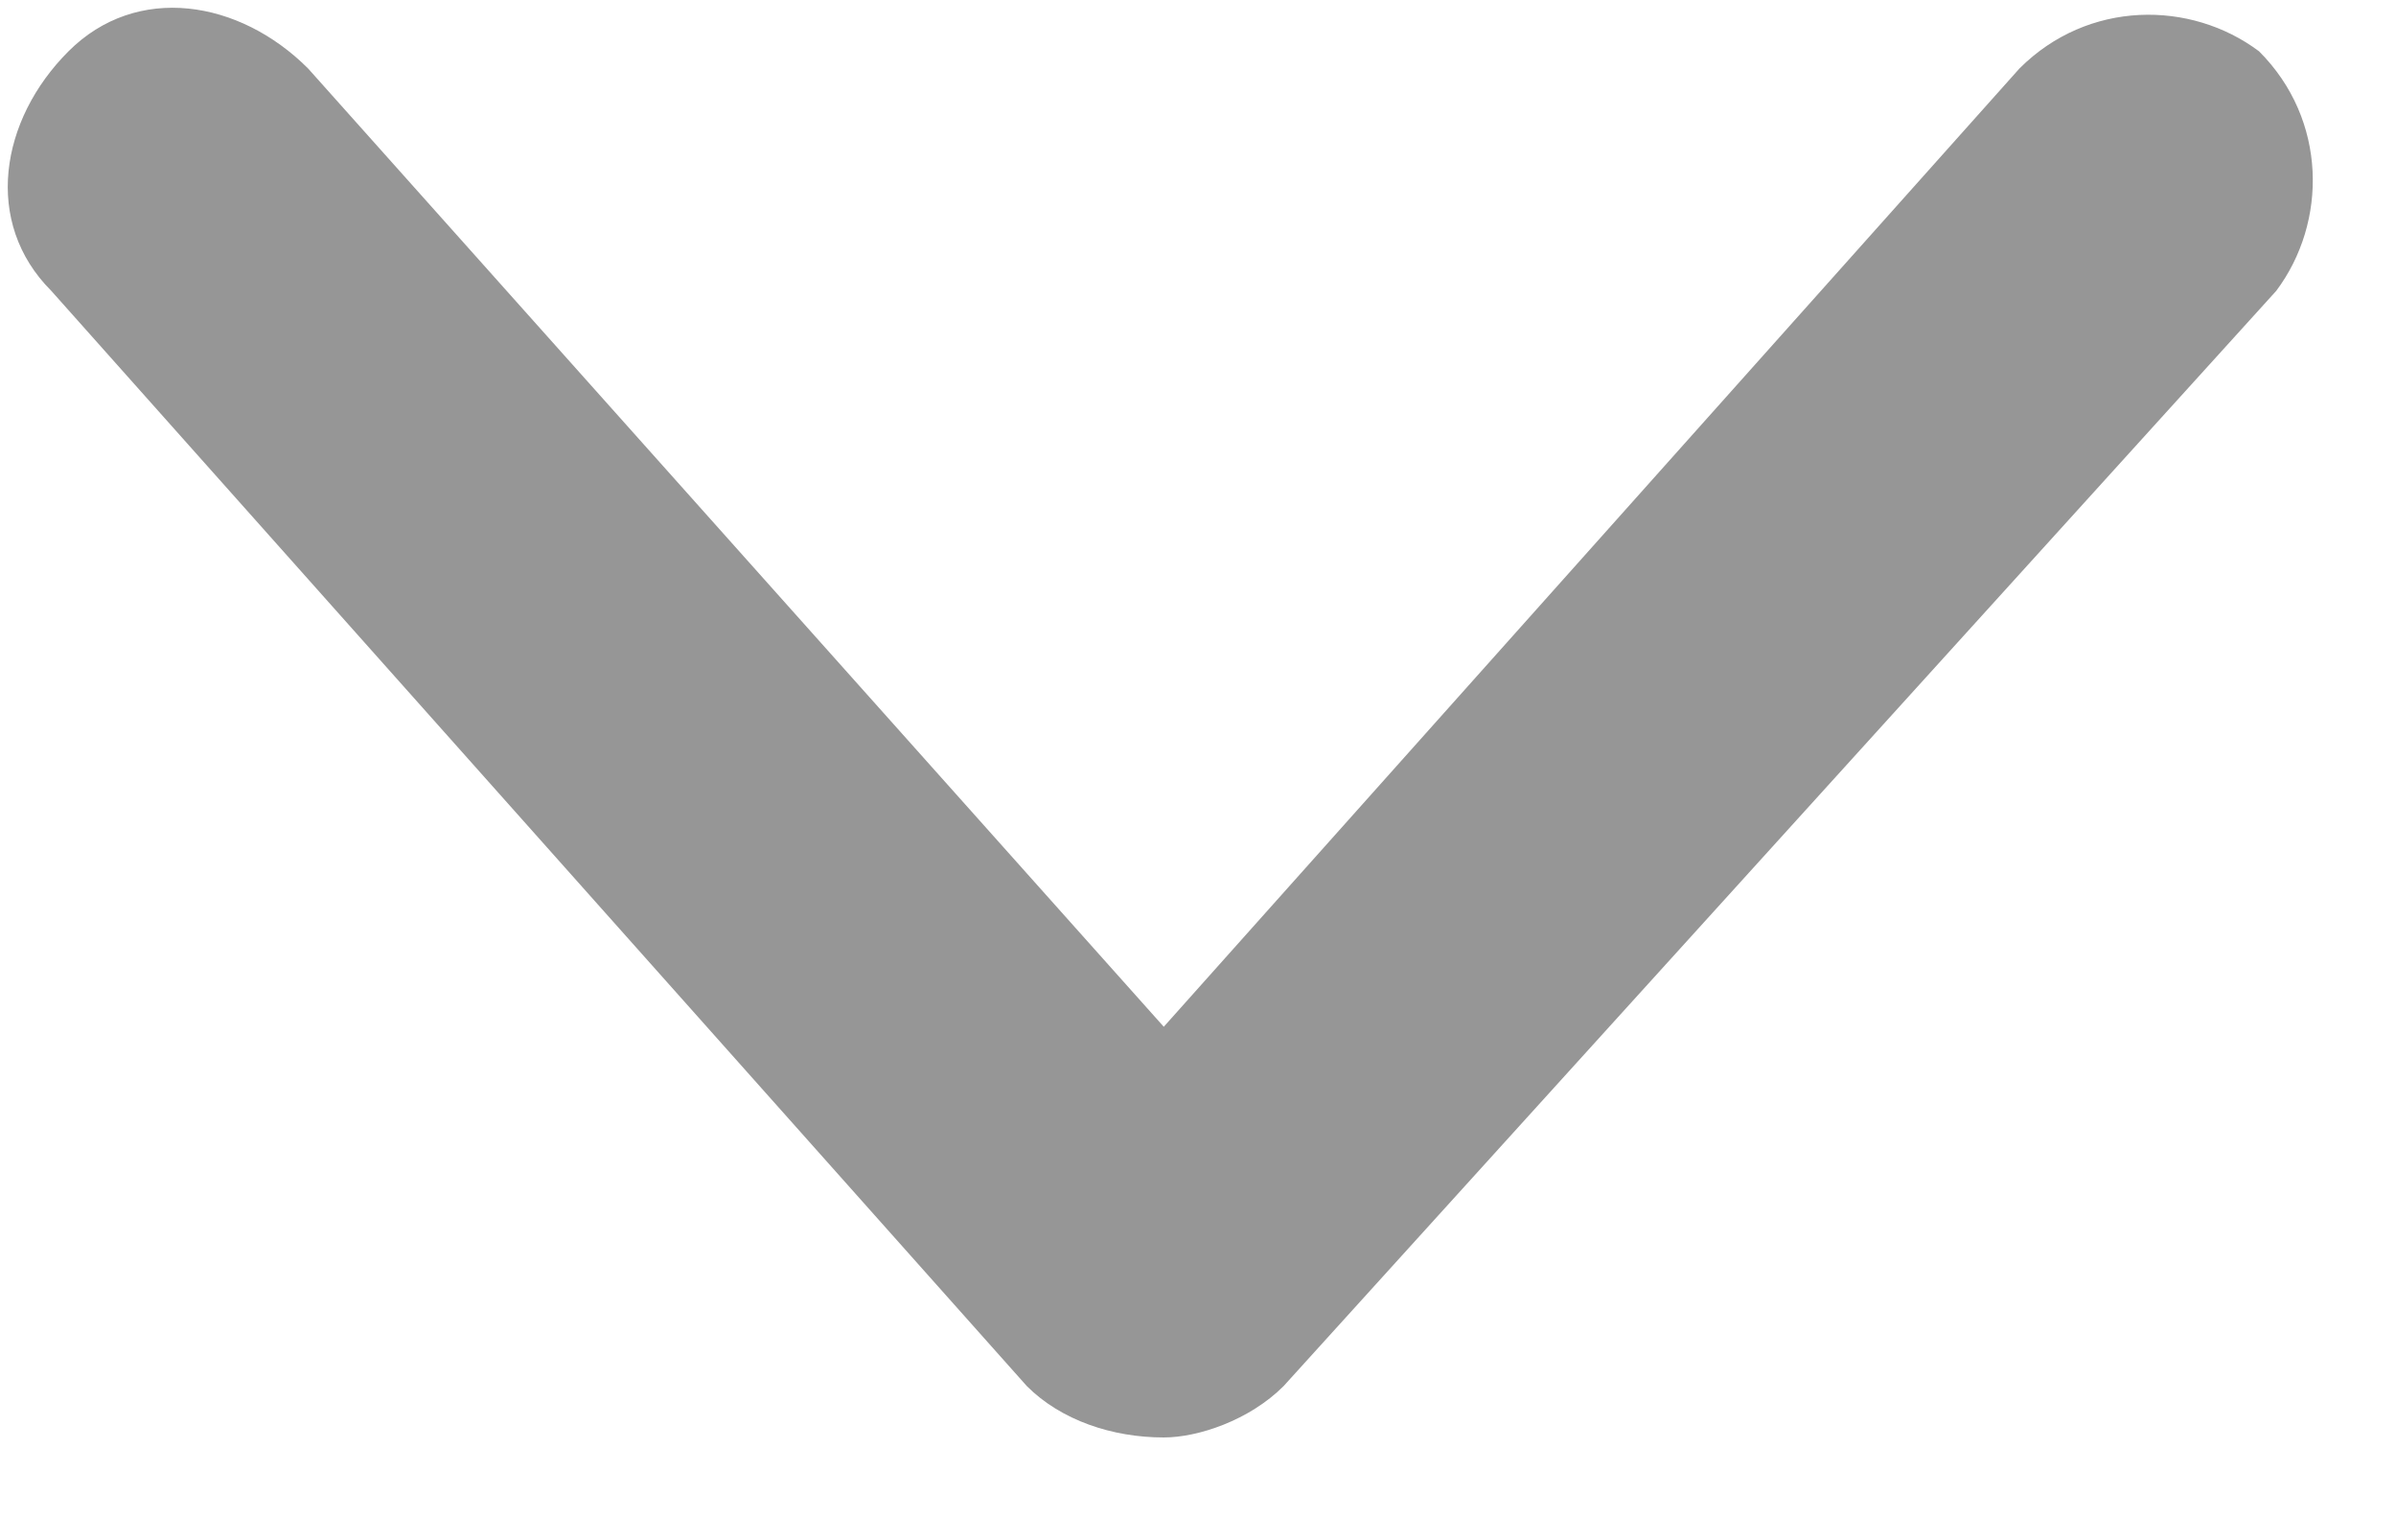 <?xml version="1.0" encoding="UTF-8"?>
<svg width="14px" height="9px" viewBox="0 0 14 9" version="1.1" xmlns="http://www.w3.org/2000/svg" xmlns:xlink="http://www.w3.org/1999/xlink">
    <!-- Generator: Sketch 54.1 (76490) - https://sketchapp.com -->
    <title>collapsearrow</title>
    <desc>Created with Sketch.</desc>
    <g id="Page-1" stroke="none" stroke-width="1" fill="none" fill-rule="evenodd">
        <g id="collapsearrow" fill="#969696" fill-rule="nonzero">
            <path d="M6.8,8.4 C6.5,8.4 6.2,8.3 6,8.1 L0.3,1.7 C-0.1,1.3 3.33066907e-16,0.7 0.4,0.3 C0.8,-0.1 1.4,3.33066907e-16 1.8,0.4 L6.8,6 L11.8,0.4 C12.2,6.10622664e-16 12.8,6.10622664e-16 13.2,0.3 C13.6,0.7 13.6,1.3 13.3,1.7 L7.5,8.1 C7.3,8.3 7,8.4 6.8,8.4 Z" id="Path"></path>
        </g>
    </g>
</svg>